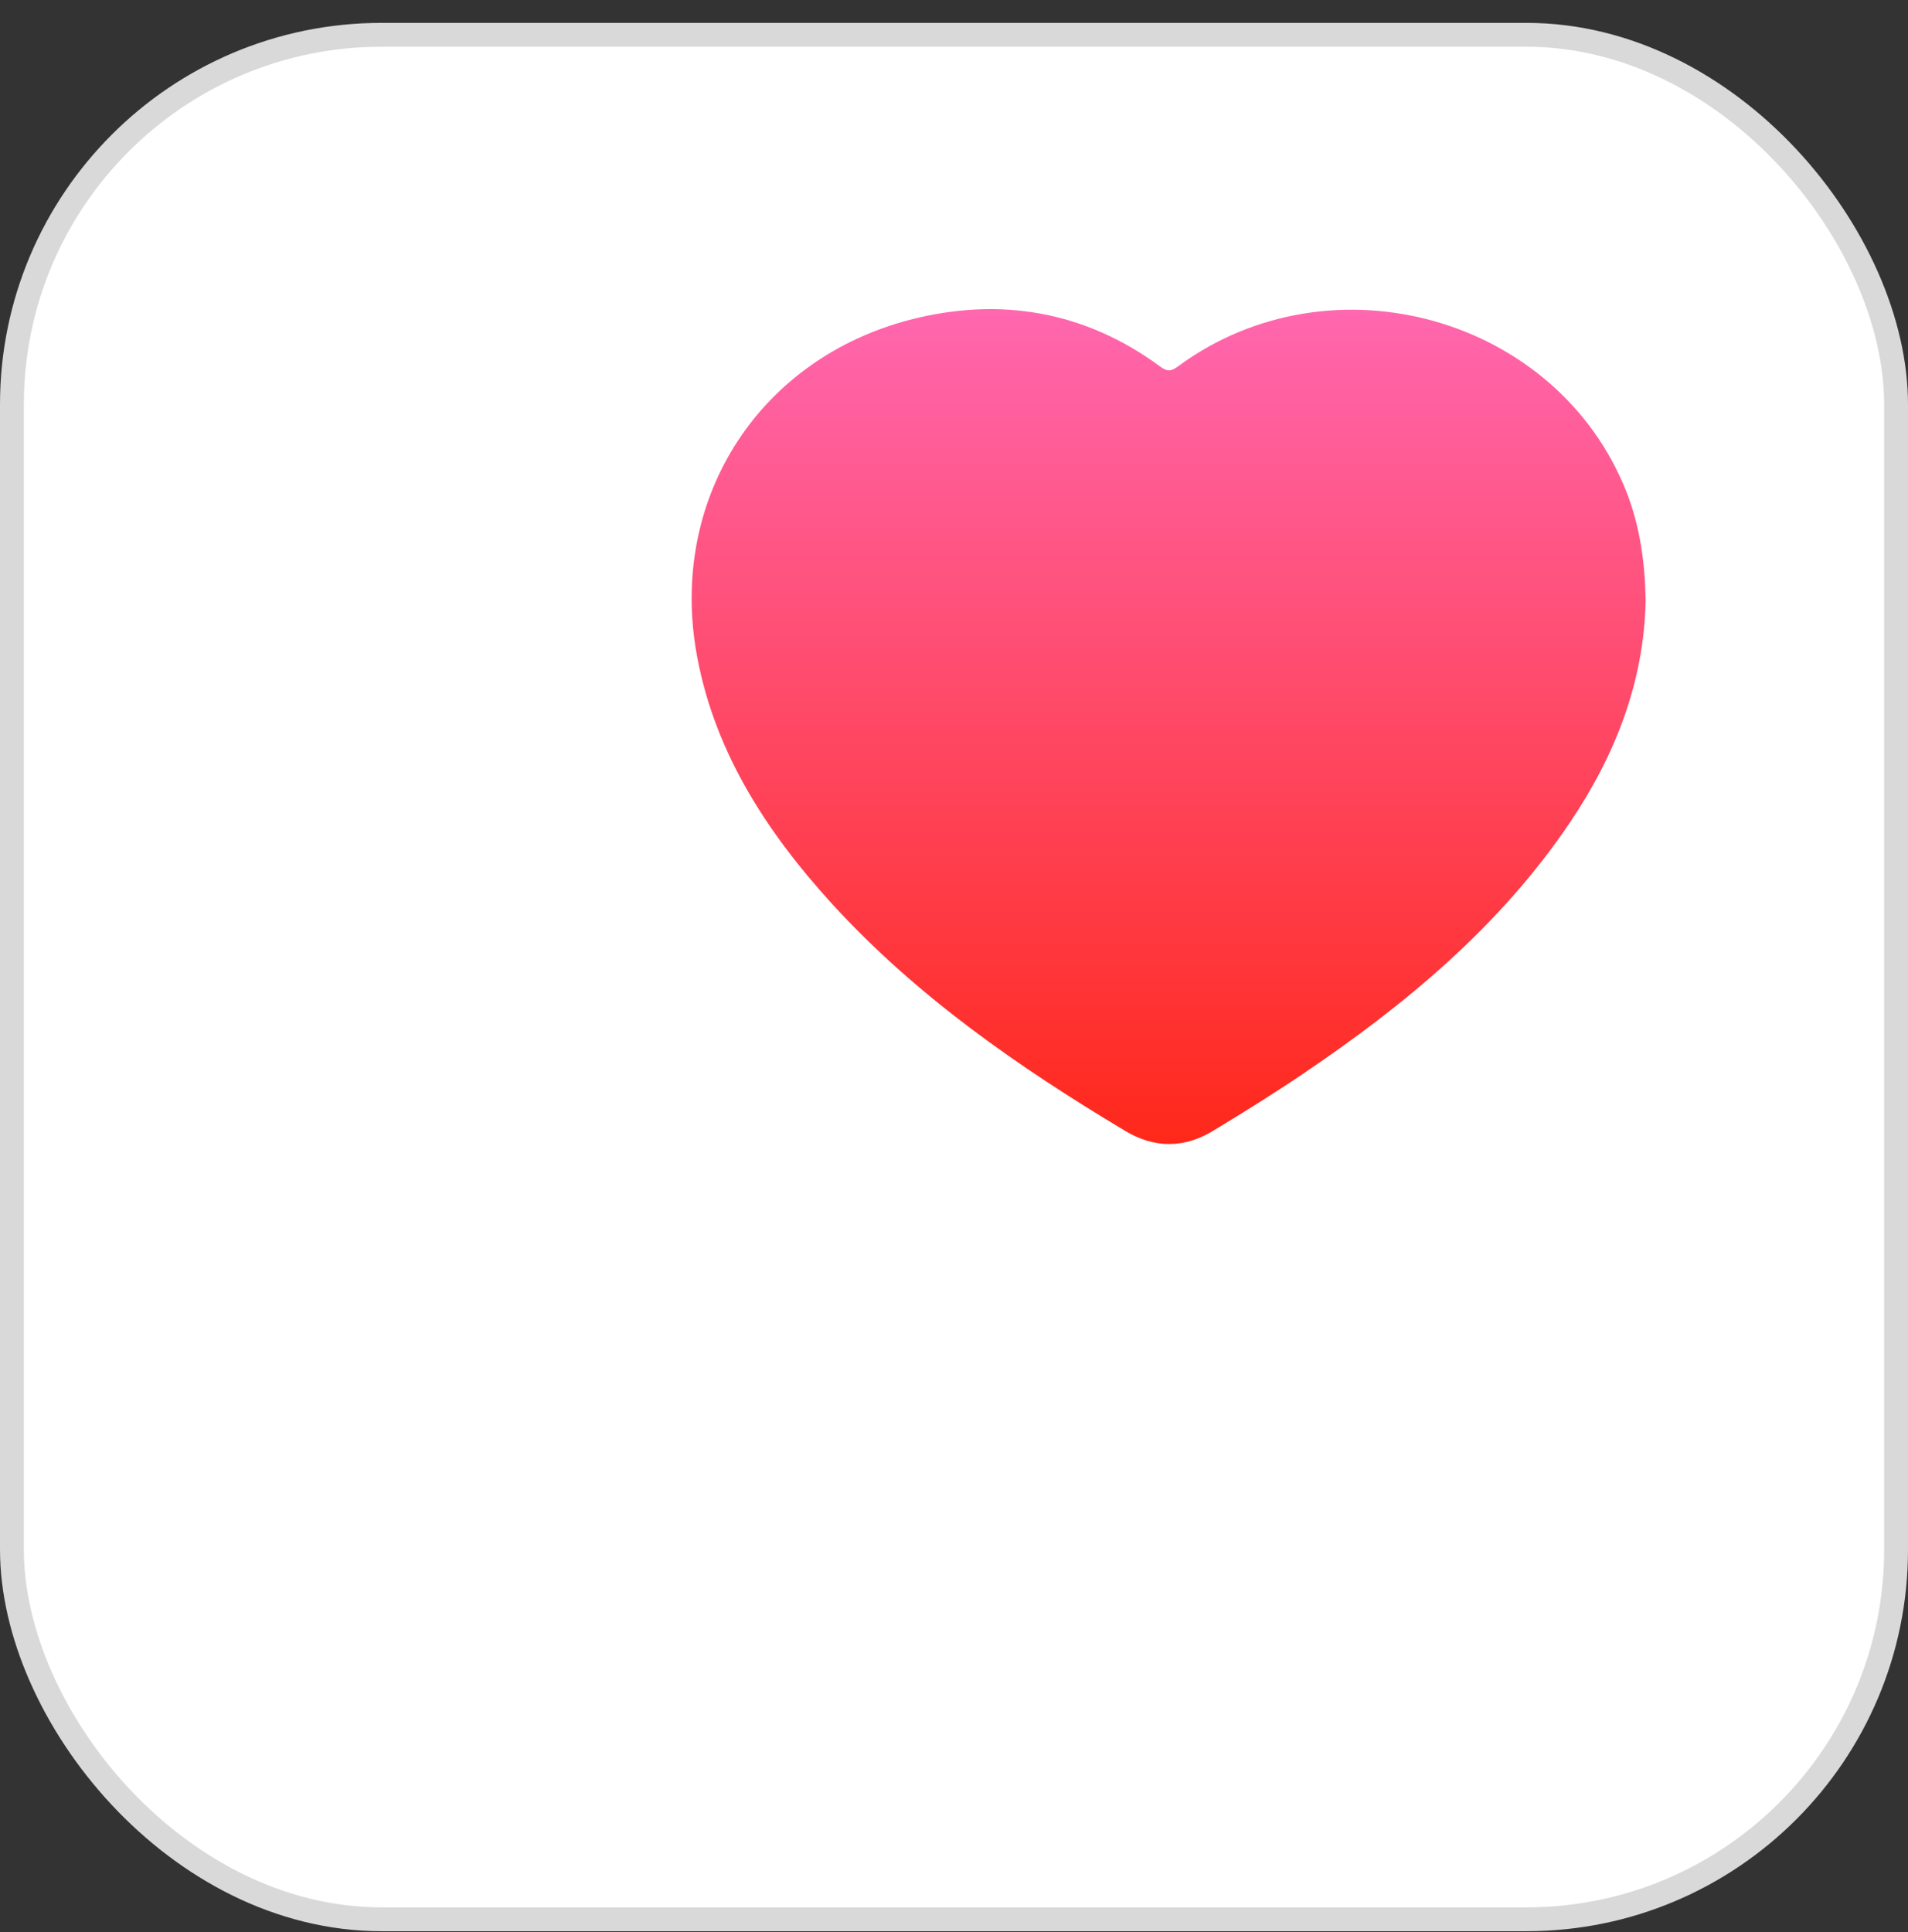 <svg width="80" height="81" viewBox="0 0 80 81" fill="none" xmlns="http://www.w3.org/2000/svg">
<rect x="0" y="0" width="80" height="81" fill="#333333" stroke="none"/>
<rect x="0.5" y="1.459" width="79" height="79" rx="15.5" fill="white" stroke="#D9D9D9"/>
<path d="M69 25.178C68.934 28.546 67.751 31.622 65.833 34.469C62.915 38.804 58.946 42.109 54.609 45.032C53.387 45.858 52.139 46.634 50.877 47.397C49.655 48.147 48.393 48.147 47.158 47.397C42.676 44.715 38.418 41.753 34.896 37.901C32.057 34.787 29.849 31.343 29.166 27.161C28.154 20.793 31.847 15.06 38.142 13.408C41.914 12.429 45.489 13.039 48.643 15.365C48.971 15.607 49.129 15.556 49.418 15.34C55.858 10.624 65.307 13.293 68.198 20.627C68.763 22.076 68.974 23.589 69 25.178Z" fill="url(#paint0_linear)"/>
<defs>
<linearGradient id="paint0_linear" x1="49" y1="12.959" x2="49" y2="47.959" gradientUnits="userSpaceOnUse">
<stop stop-color="#FF67AF"/>
<stop offset="1" stop-color="#FF281A"/>
</linearGradient>
</defs>
</svg>

